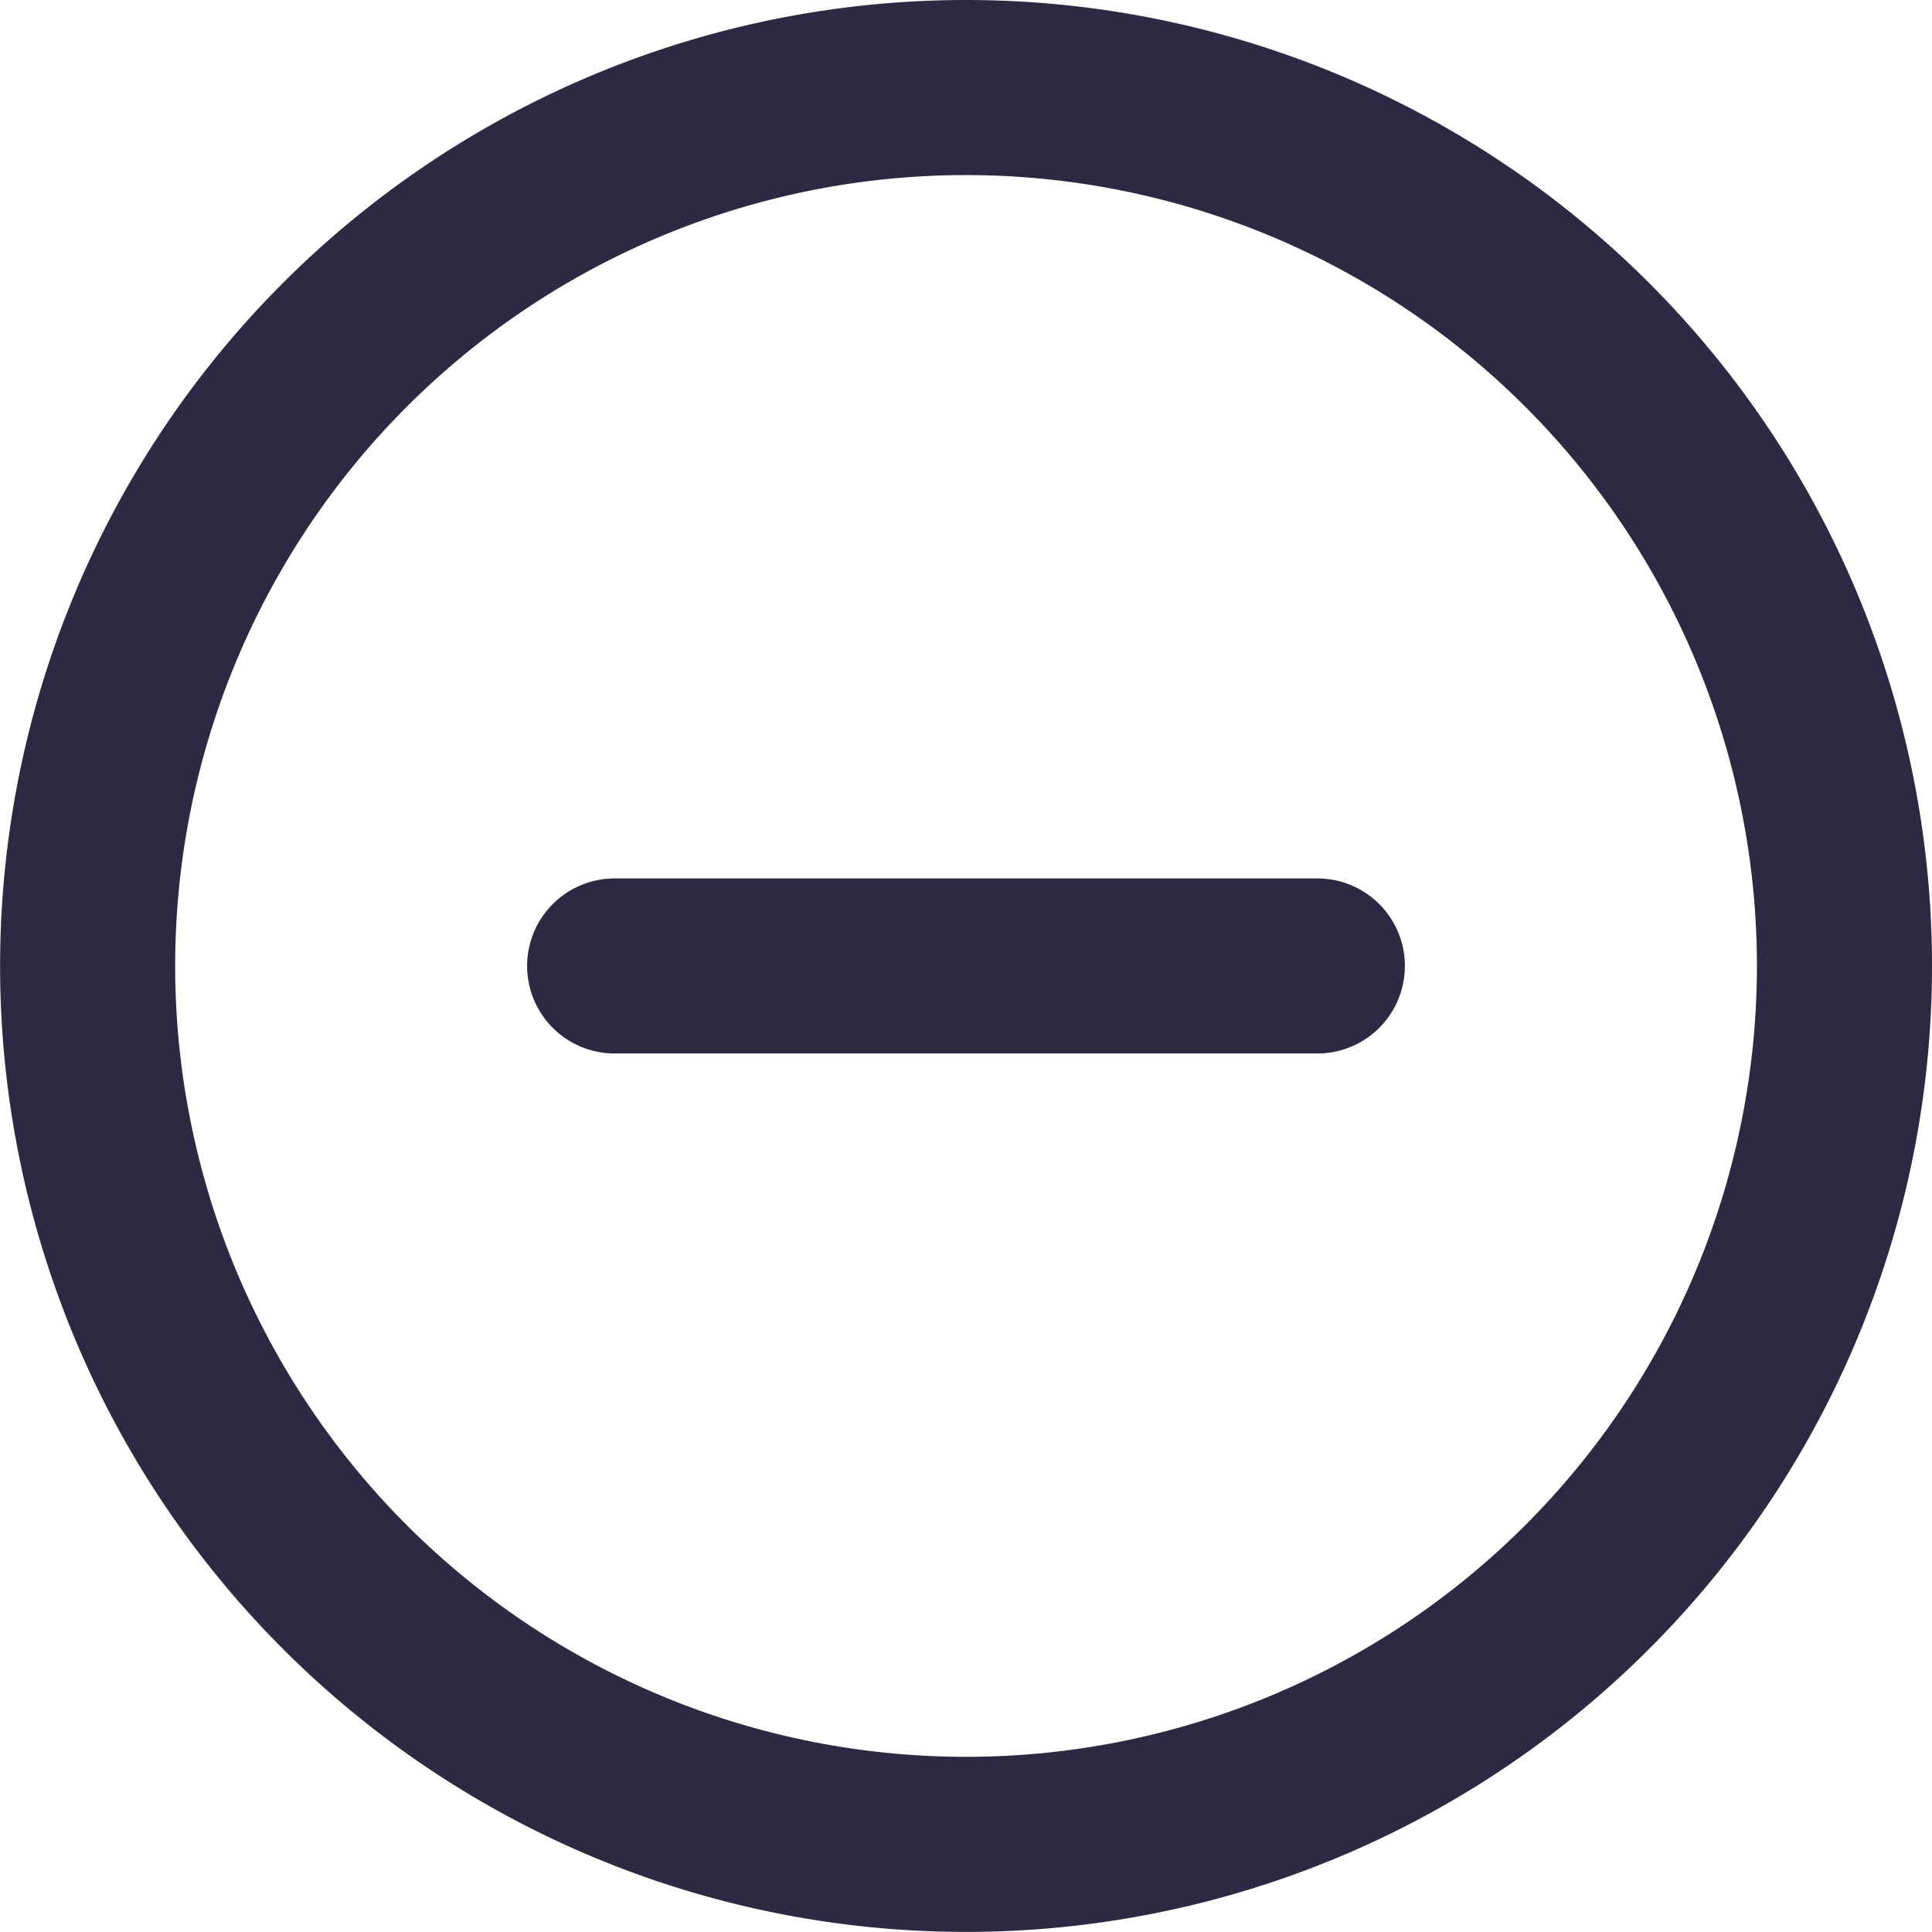 <svg xmlns="http://www.w3.org/2000/svg" width="22.069" height="22.069" viewBox="0 0 22.069 22.069"><defs><style>.a{fill:none;stroke:#2e2942;stroke-linecap:round;stroke-linejoin:round;stroke-width:2px;}</style></defs><g transform="translate(1 1)"><path class="a" d="M23.069,13.034A10.034,10.034,0,1,1,13.034,3,10.034,10.034,0,0,1,23.069,13.034Z" transform="translate(-3 -3)"/><path class="a" d="M12,18h8.027" transform="translate(-5.979 -7.966)"/></g></svg>